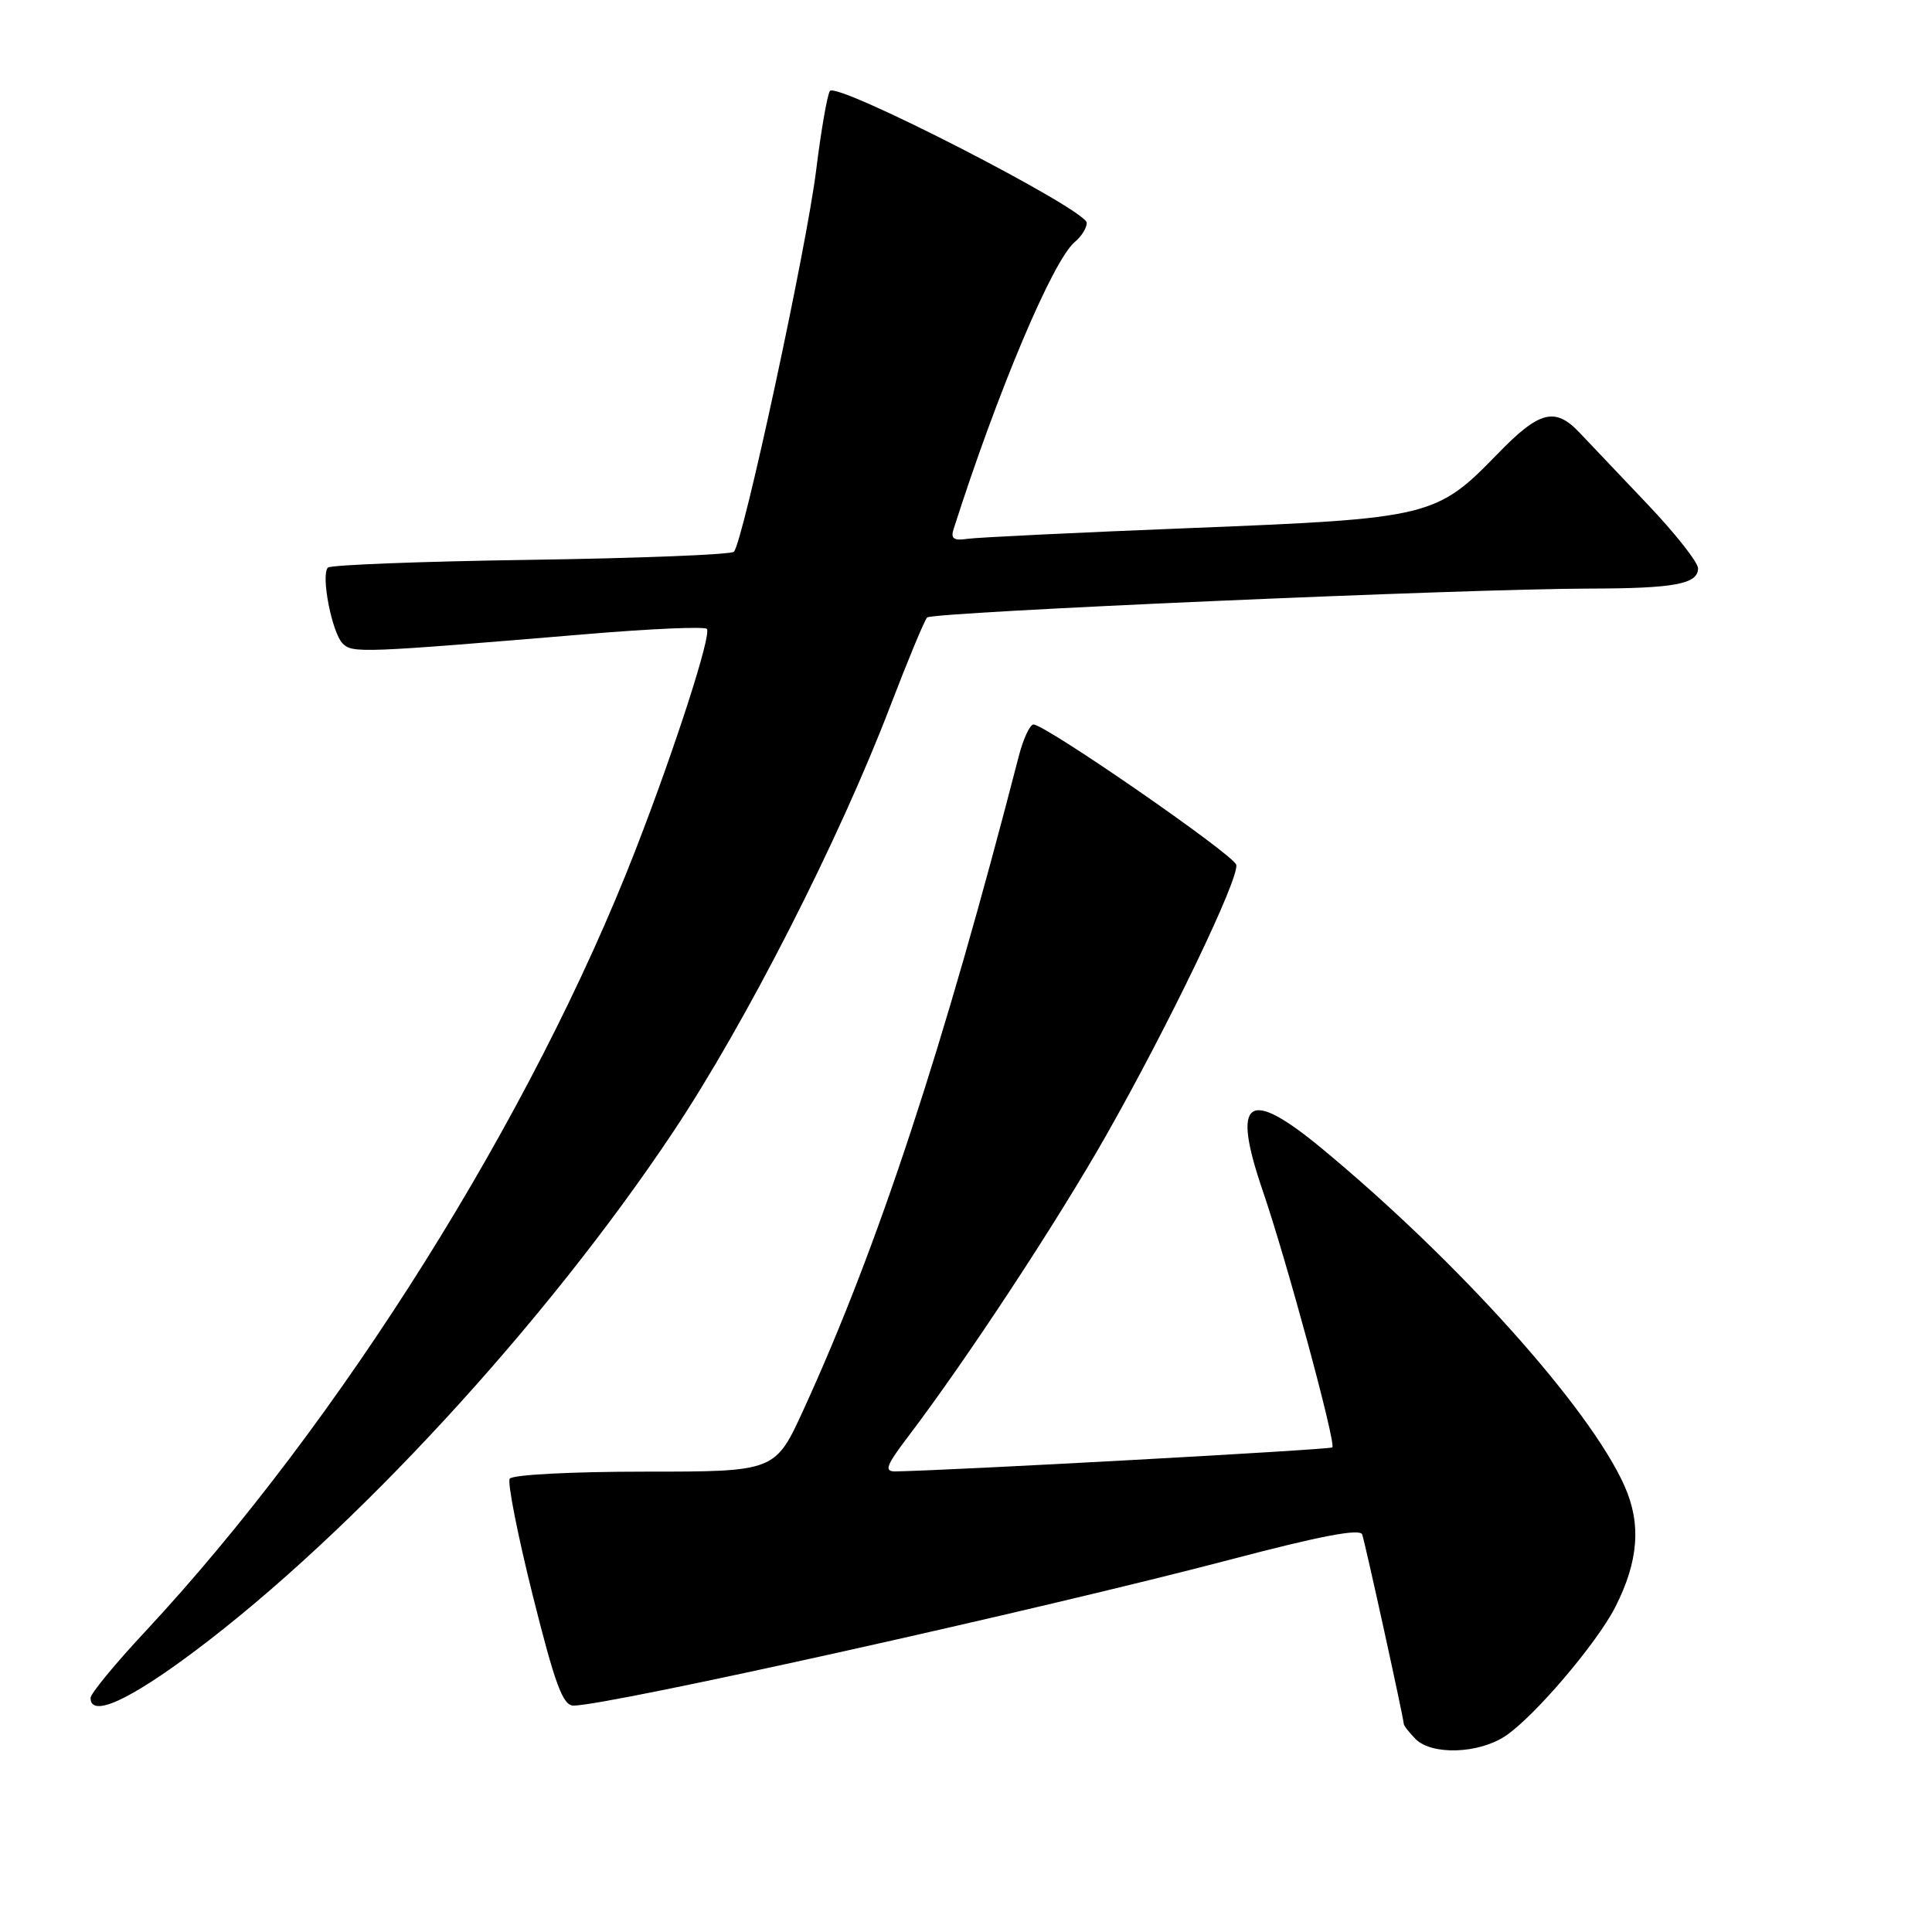 <?xml version="1.0" encoding="UTF-8" standalone="no"?>
<!DOCTYPE svg PUBLIC "-//W3C//DTD SVG 1.1//EN" "http://www.w3.org/Graphics/SVG/1.1/DTD/svg11.dtd" >
<svg xmlns="http://www.w3.org/2000/svg" xmlns:xlink="http://www.w3.org/1999/xlink" version="1.1" viewBox="0 0 256 256">
 <g >
 <path fill="currentColor"
d=" M 199.44 230.05 C 203.23 227.55 211.56 217.79 214.03 212.95 C 217.12 206.88 217.50 201.92 215.25 196.88 C 210.64 186.56 193.25 167.17 175.20 152.22 C 165.29 144.01 163.13 145.56 167.34 157.84 C 170.50 167.08 177.06 191.27 176.54 191.79 C 176.25 192.09 126.08 194.84 118.65 194.97 C 117.11 194.99 117.40 194.21 120.41 190.25 C 128.15 180.04 140.05 161.94 146.54 150.50 C 154.87 135.84 164.24 116.35 163.81 114.59 C 163.50 113.27 138.53 96.00 136.94 96.00 C 136.47 96.00 135.58 97.91 134.98 100.25 C 124.99 138.96 116.34 165.23 106.49 186.75 C 102.72 195.00 102.72 195.00 85.42 195.00 C 75.72 195.00 67.86 195.41 67.54 195.94 C 67.22 196.45 68.60 203.43 70.60 211.44 C 73.55 223.21 74.58 226.00 75.99 226.00 C 80.62 226.00 138.04 213.23 163.31 206.58 C 175.01 203.50 180.24 202.51 180.50 203.33 C 180.96 204.74 186.00 227.73 186.00 228.39 C 186.00 228.65 186.71 229.56 187.57 230.43 C 189.73 232.59 195.89 232.39 199.44 230.05 Z  M 25.84 218.76 C 46.77 203.06 72.21 175.45 89.16 150.04 C 98.81 135.58 111.19 111.30 117.99 93.50 C 120.31 87.45 122.49 82.20 122.85 81.82 C 123.55 81.10 194.22 78.01 210.63 77.99 C 221.86 77.97 225.00 77.39 225.00 75.31 C 225.00 74.51 221.96 70.66 218.25 66.76 C 214.54 62.85 210.51 58.61 209.30 57.33 C 206.05 53.90 203.98 54.43 198.46 60.12 C 190.34 68.50 189.46 68.71 158.00 69.96 C 142.88 70.56 129.45 71.21 128.17 71.40 C 126.38 71.67 125.95 71.37 126.35 70.13 C 132.17 51.89 139.52 34.47 142.42 32.06 C 143.29 31.34 144.00 30.21 144.00 29.53 C 144.00 27.78 110.78 10.73 109.96 12.06 C 109.60 12.65 108.79 17.35 108.15 22.51 C 106.89 32.77 98.43 72.00 97.24 73.11 C 96.83 73.49 84.71 73.97 70.30 74.18 C 55.90 74.39 43.81 74.85 43.45 75.21 C 42.49 76.18 43.98 83.84 45.41 85.27 C 46.71 86.57 47.84 86.52 77.78 84.02 C 86.19 83.31 93.34 83.00 93.66 83.33 C 94.33 84.00 89.50 98.99 84.26 112.50 C 70.57 147.80 45.05 188.49 19.25 216.18 C 15.26 220.45 12.00 224.42 12.00 224.98 C 12.00 227.63 17.03 225.37 25.84 218.76 Z "/>
</g>
</svg>